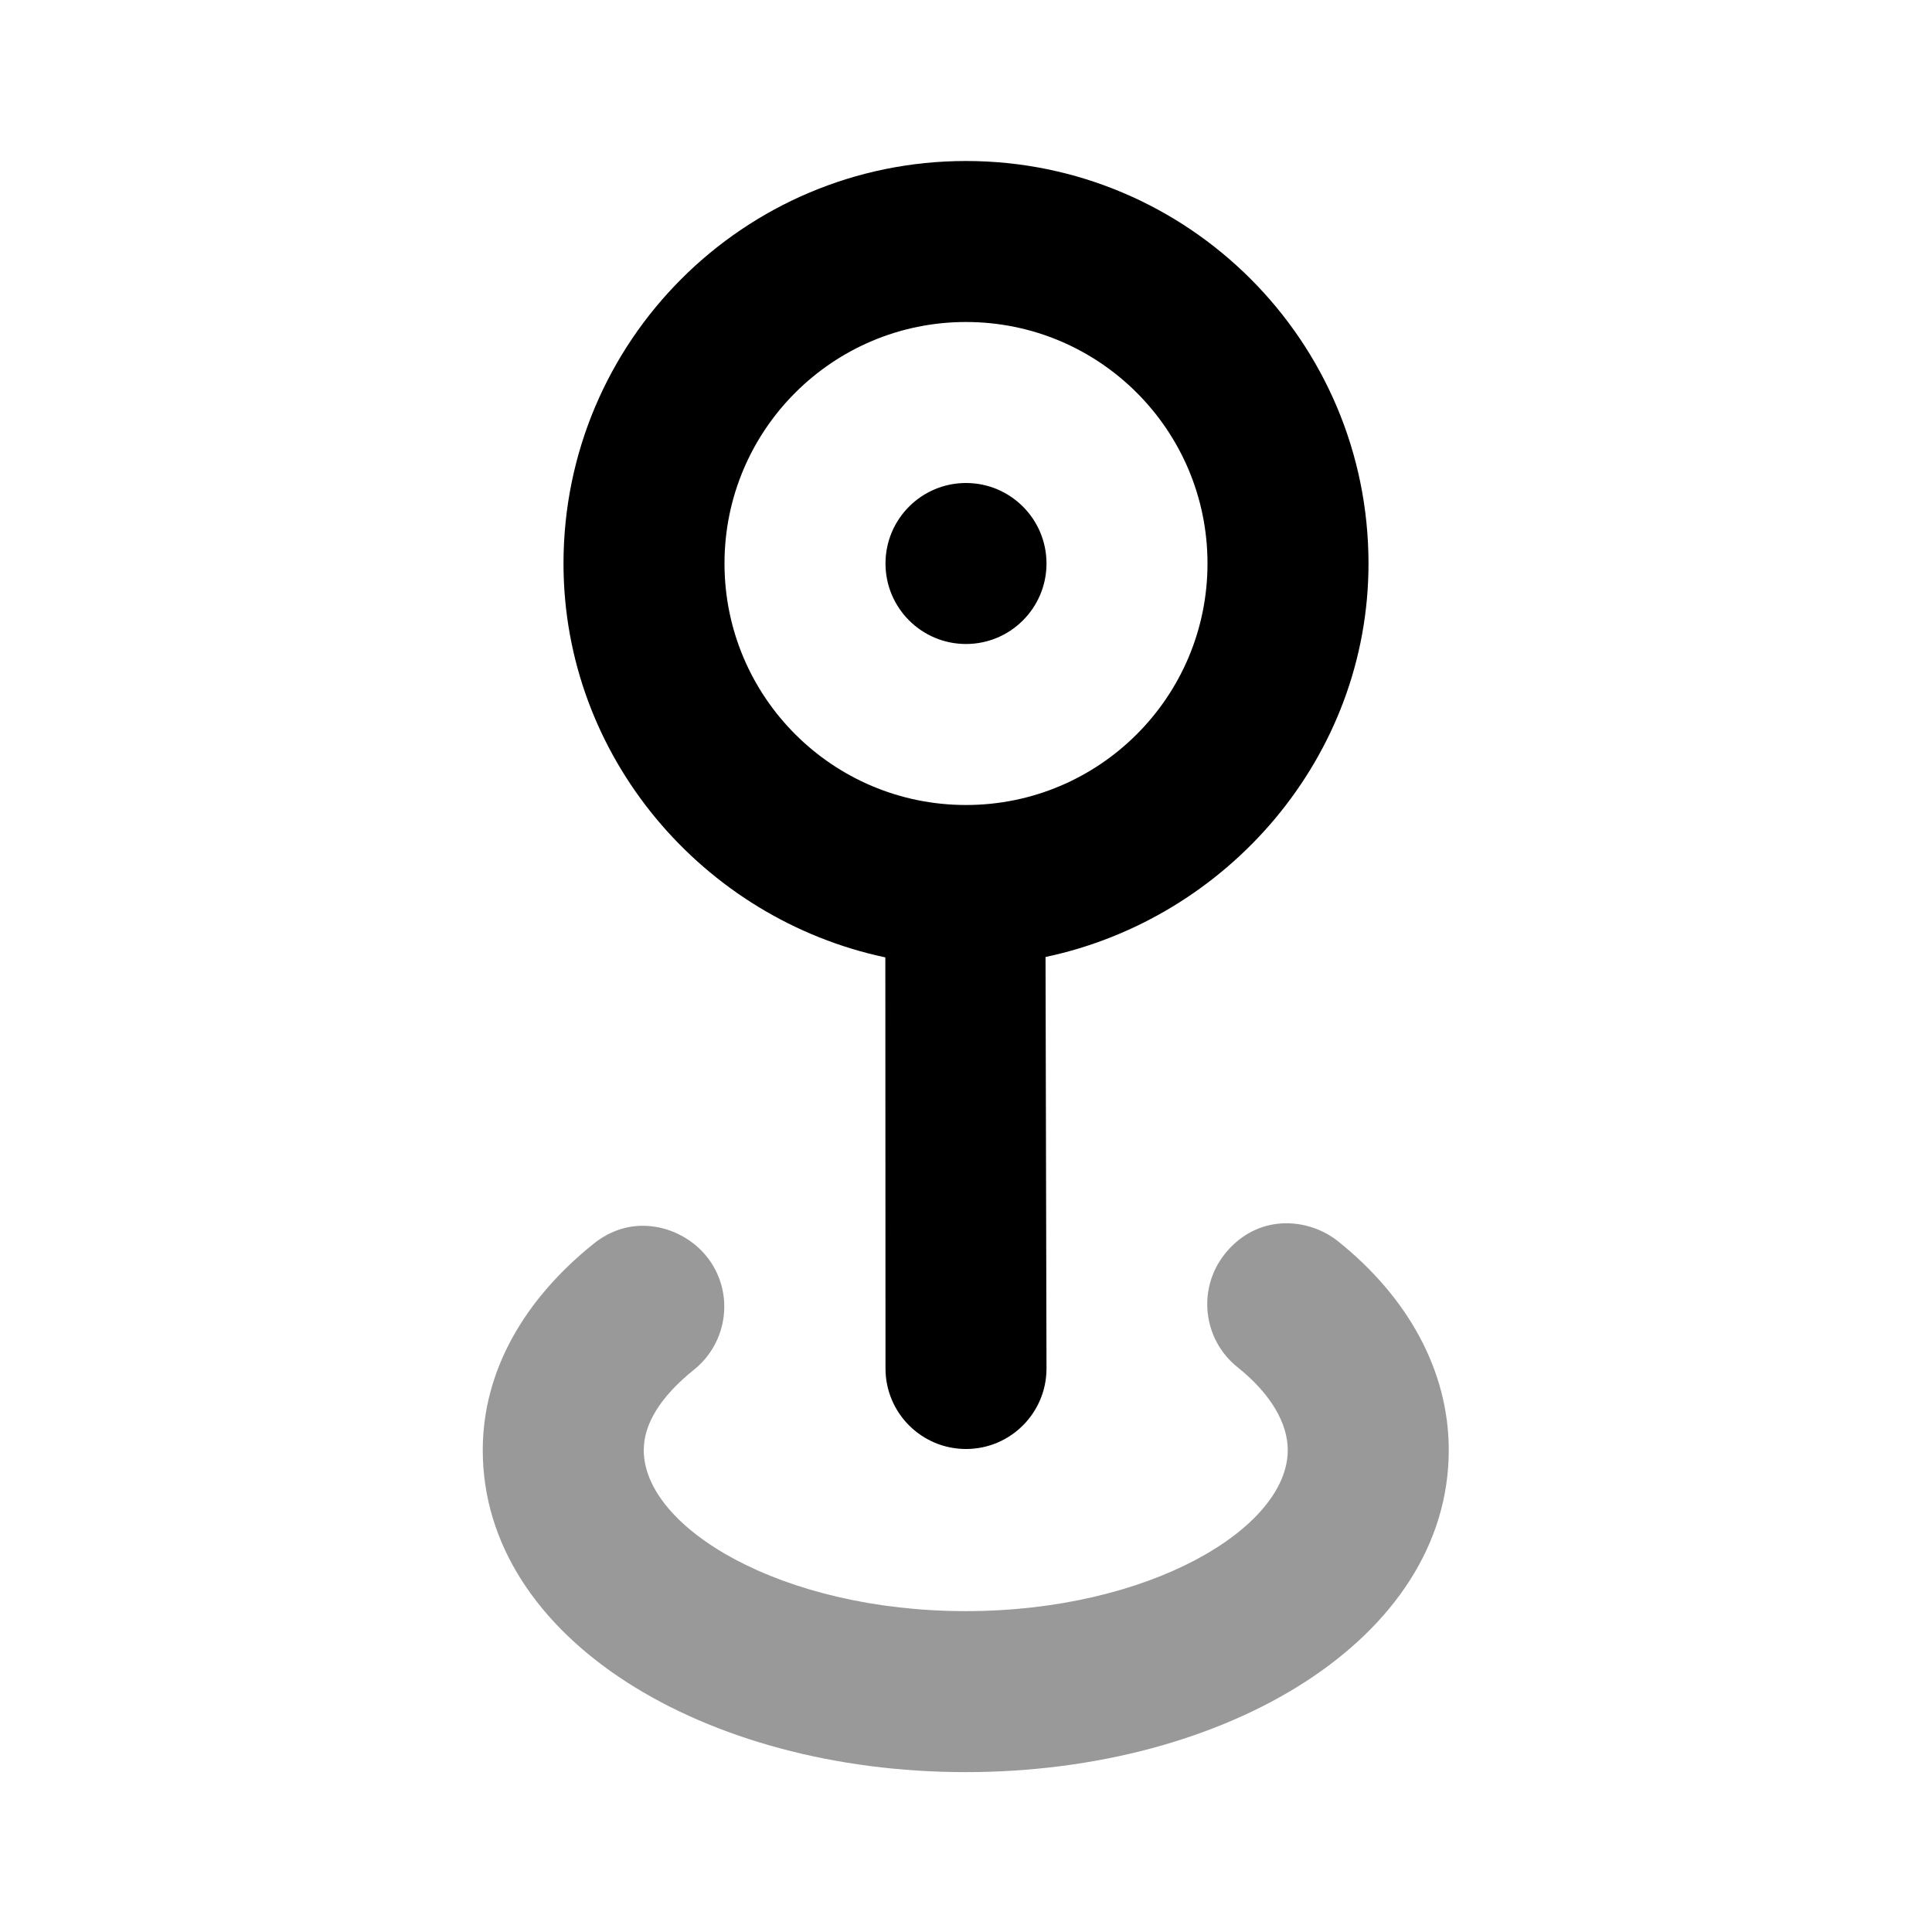 <svg width="24" height="24" viewBox="0 0 24 24" fill="none" xmlns="http://www.w3.org/2000/svg">
<path d="M15.872 15.202C15.617 15.23 15.388 15.361 15.216 15.576C14.871 16.008 14.941 16.638 15.372 16.983C15.795 17.321 15.997 17.688 15.997 18.014C15.997 18.983 14.278 20.014 11.997 20.014C9.716 20.014 7.997 18.983 7.997 18.014C7.997 17.689 8.203 17.351 8.622 17.014C9.052 16.668 9.124 16.038 8.778 15.608C8.605 15.393 8.345 15.26 8.091 15.233C7.836 15.205 7.587 15.278 7.372 15.452C6.513 16.142 5.997 17.029 5.997 18.014C5.997 20.359 8.755 22.014 11.997 22.014C15.239 22.014 17.997 20.359 17.997 18.014C17.997 17.025 17.487 16.112 16.622 15.42C16.406 15.248 16.127 15.173 15.872 15.202Z" fill="black" fill-opacity="0.4"/>
<path d="M12 2C9.239 2 7 4.239 7 7C7 9.404 8.736 11.414 10.998 11.893L11 17C11 17.552 11.448 18 12 18C12.552 18 13 17.552 13 17L12.988 11.888C15.249 11.41 17 9.404 17 7C17 4.239 14.761 2 12 2ZM12 4C13.657 4 15 5.343 15 7C15 8.657 13.657 10 12 10C10.343 10 9 8.657 9 7C9 5.343 10.343 4 12 4ZM12 6C11.448 6 11 6.448 11 7C11 7.552 11.448 8 12 8C12.552 8 13 7.552 13 7C13 6.448 12.552 6 12 6Z" fill="black"/>
</svg>
